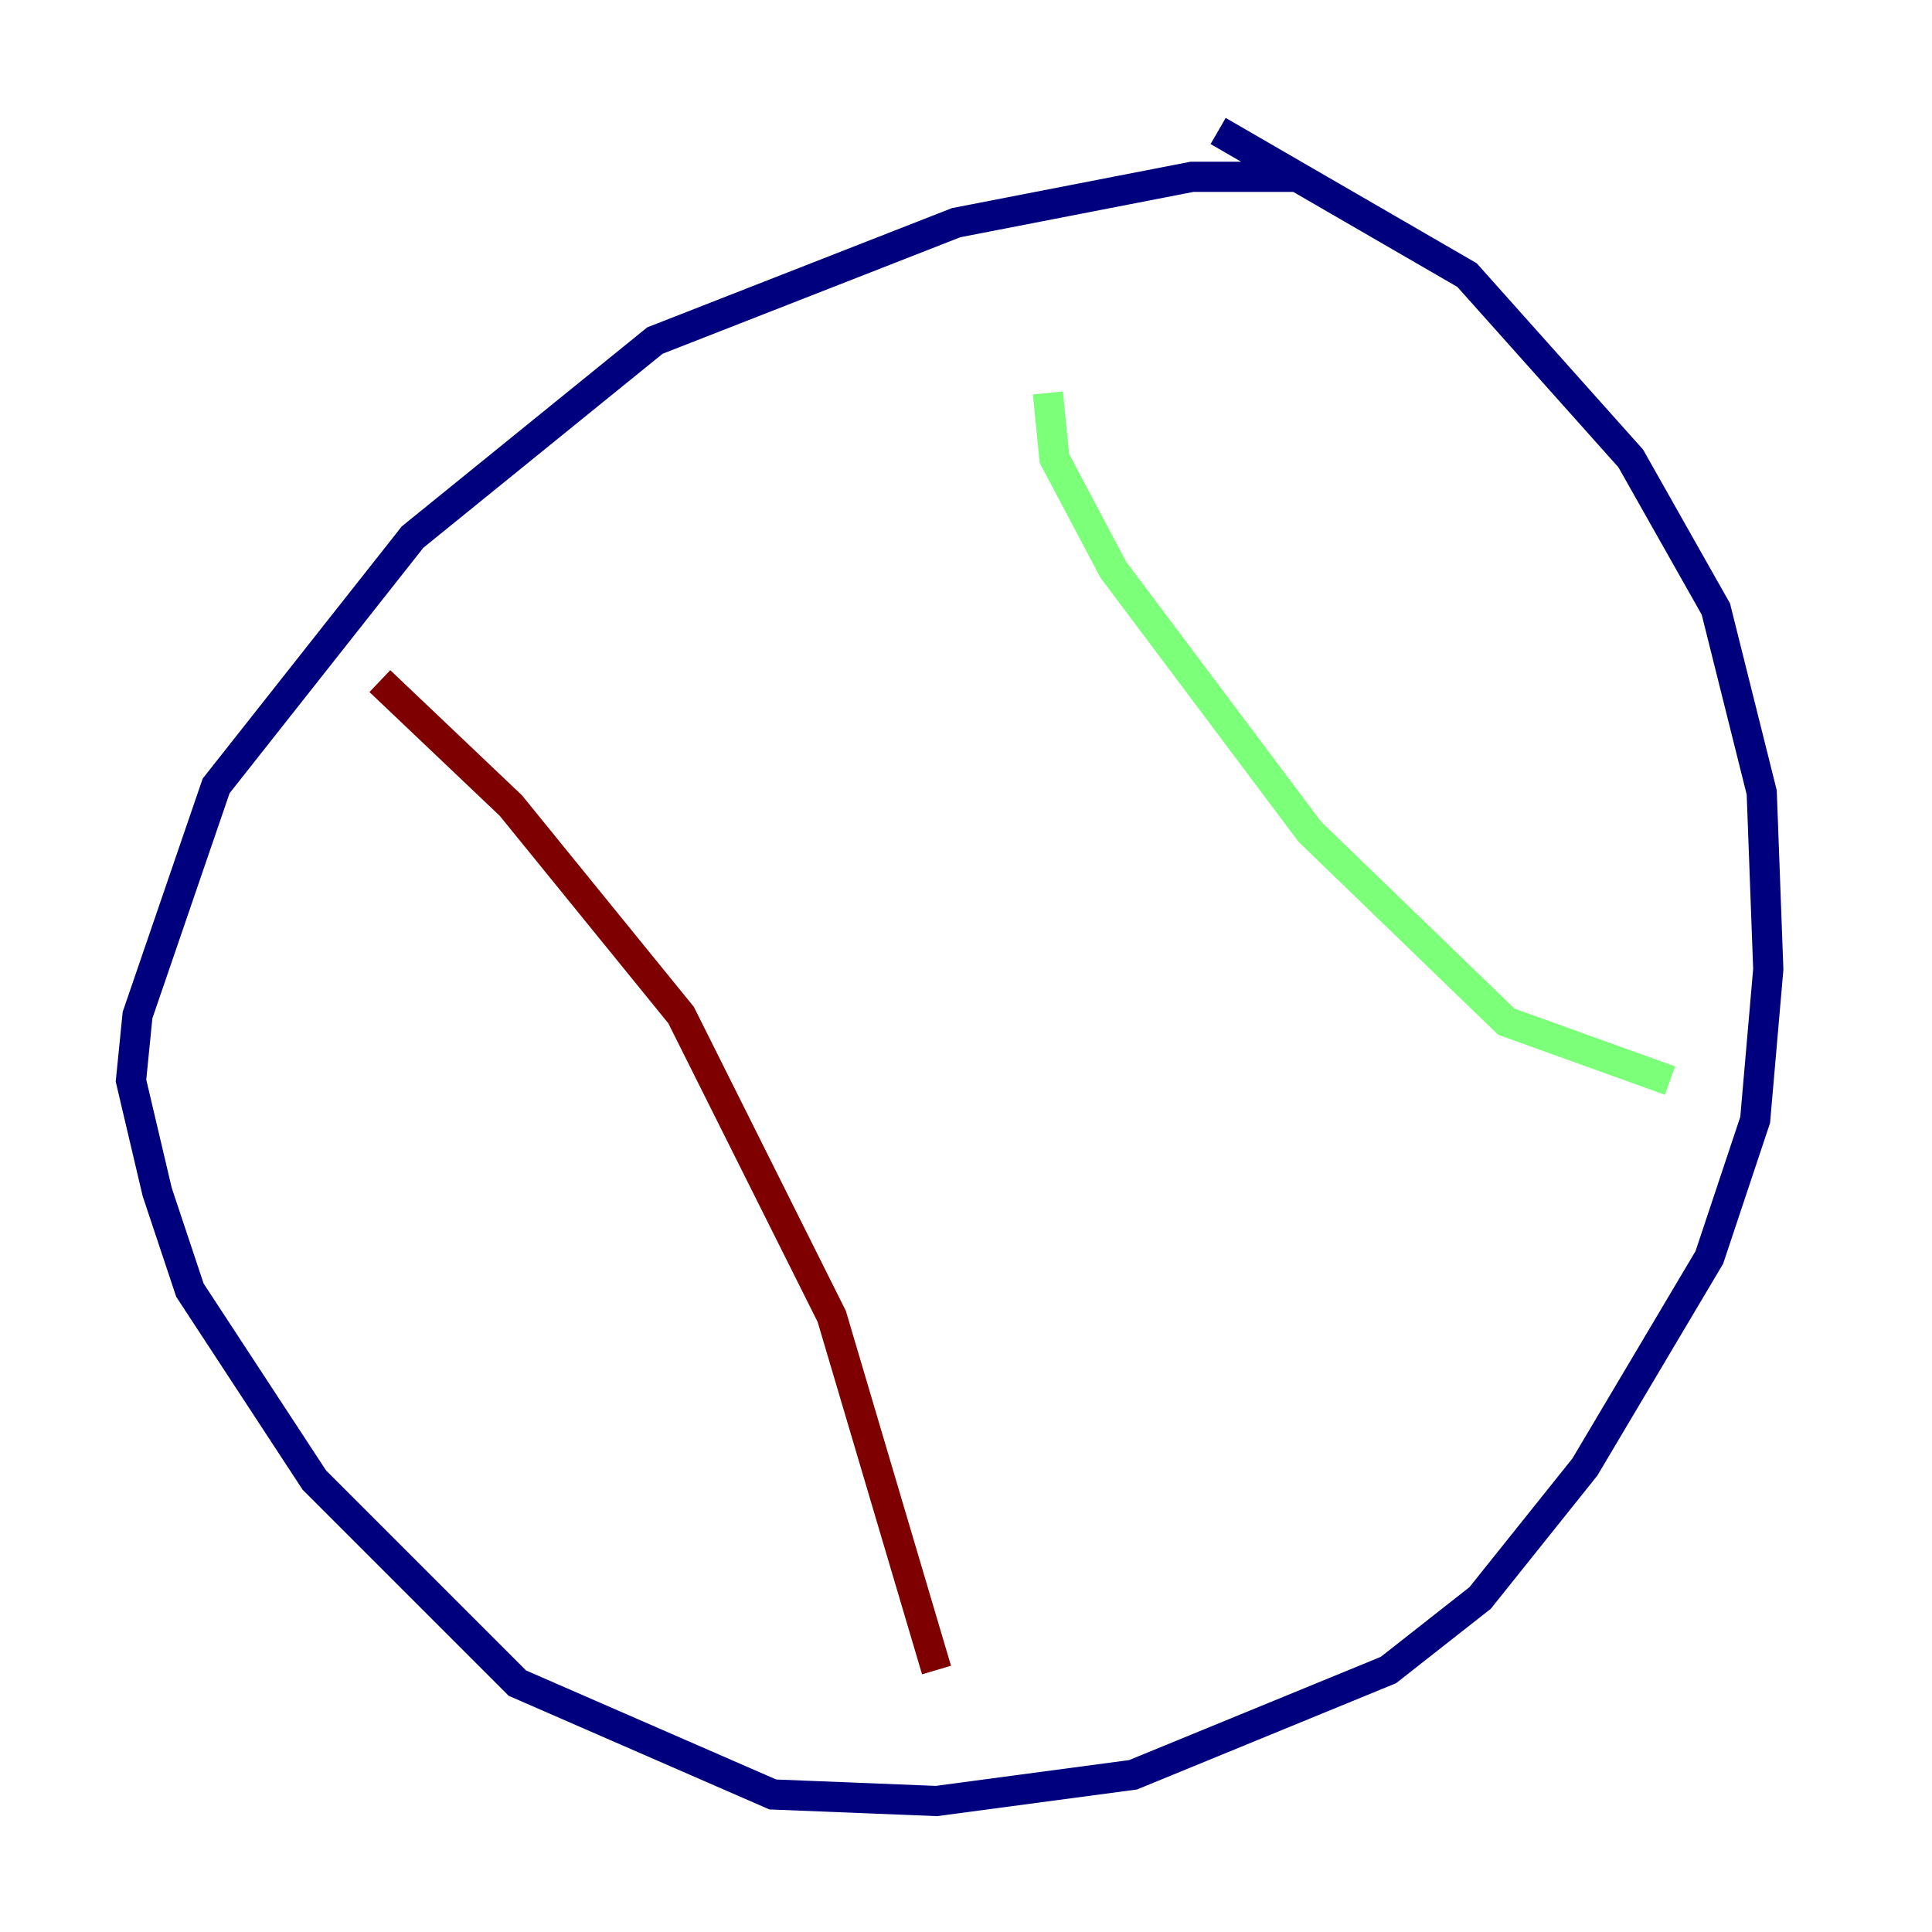 <?xml version="1.0" encoding="utf-8" ?>
<svg baseProfile="tiny" height="128" version="1.2" viewBox="0,0,128,128" width="128" xmlns="http://www.w3.org/2000/svg" xmlns:ev="http://www.w3.org/2001/xml-events" xmlns:xlink="http://www.w3.org/1999/xlink"><defs /><polyline fill="none" points="85.912,11.715 78.969,11.715 63.349,14.752 43.39,22.563 27.336,35.58 14.319,52.068 9.112,67.254 8.678,71.593 10.414,78.969 12.583,85.478 20.827,98.061 34.278,111.512 51.2,118.888 62.047,119.322 75.064,117.586 91.986,110.644 98.061,105.871 105.003,97.193 113.248,83.308 116.285,74.197 117.153,64.217 116.719,52.502 113.681,40.352 108.041,30.373 97.193,18.224 80.705,8.678" stroke="#00007f" stroke-width="2" /><polyline fill="none" points="69.424,26.034 69.858,30.373 73.763,37.749 86.78,55.105 99.797,67.688 110.644,71.593" stroke="#7cff79" stroke-width="2" /><polyline fill="none" points="25.166,45.125 33.844,53.37 45.125,67.254 55.105,87.214 62.047,110.644" stroke="#7f0000" stroke-width="2" /></svg>